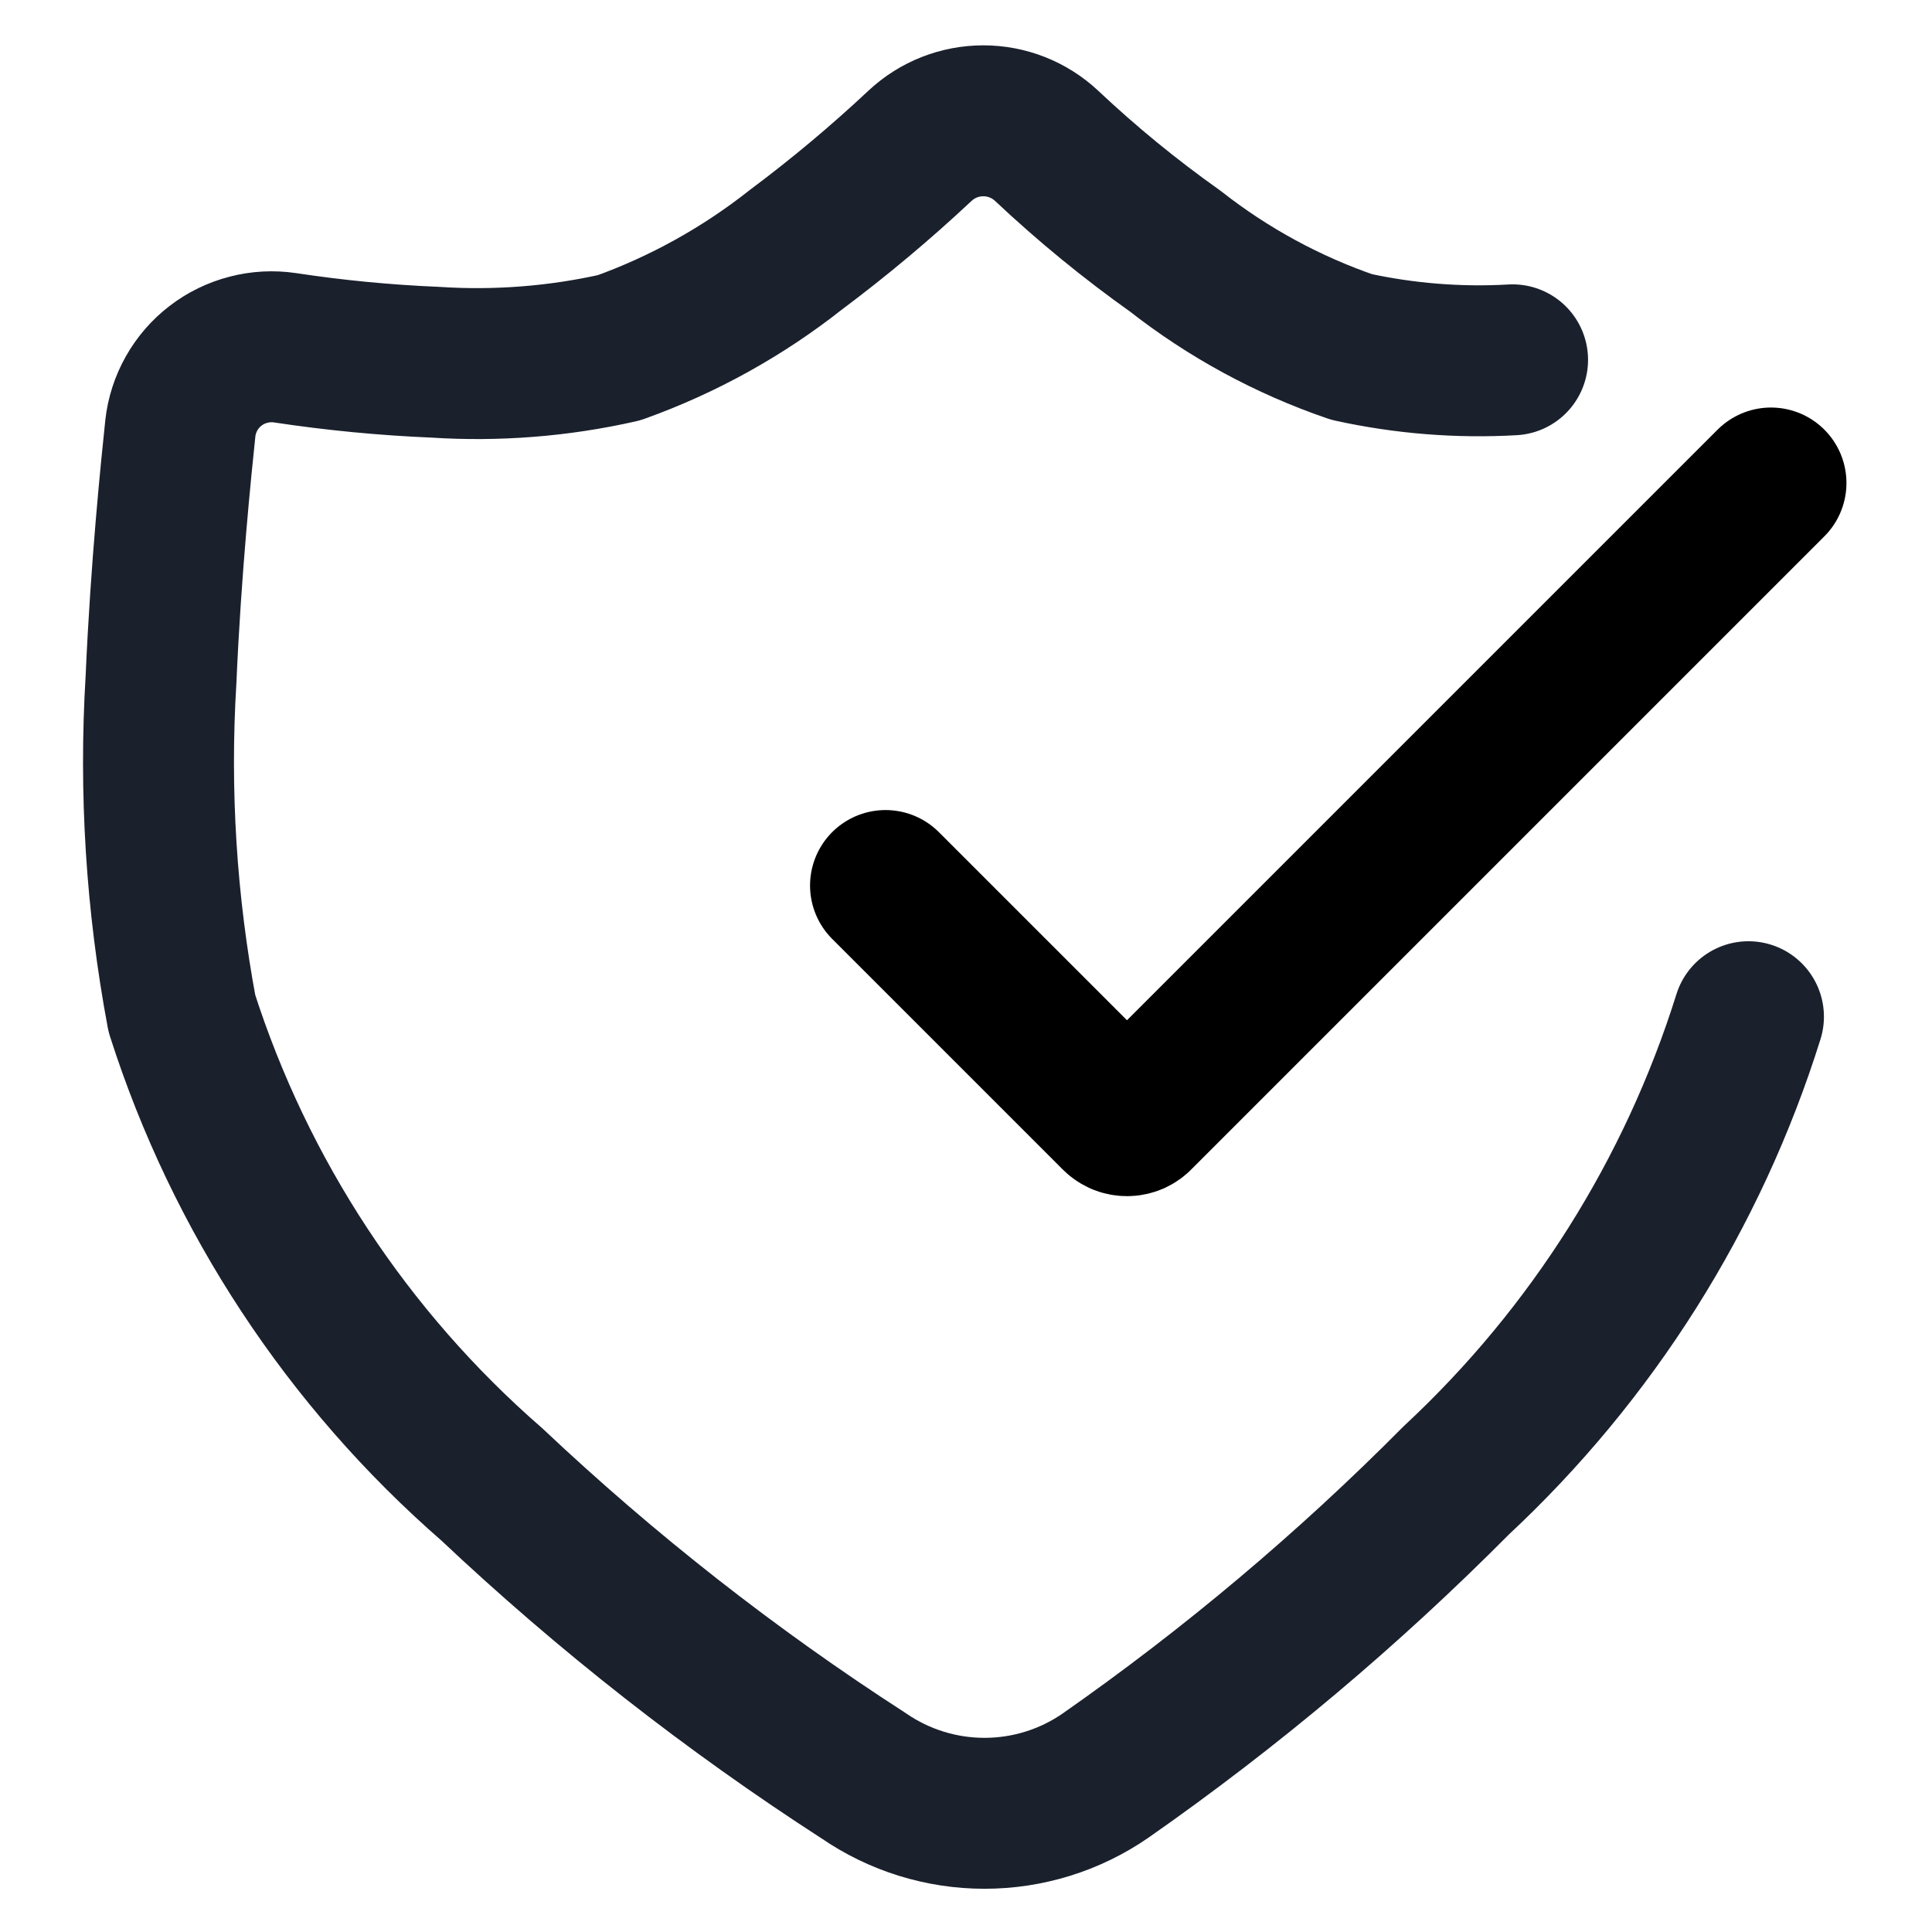 <svg width="32" height="32" viewBox="0 0 32 32" fill="none" xmlns="http://www.w3.org/2000/svg">
<path d="M25.053 5.96C24.159 6.011 23.262 5.939 22.387 5.747C21.331 5.385 20.344 4.849 19.466 4.16C18.716 3.628 18.003 3.044 17.333 2.413C17.049 2.148 16.675 2.001 16.287 2.001C15.898 2.001 15.524 2.148 15.24 2.413C14.588 3.024 13.902 3.599 13.187 4.133C12.304 4.831 11.313 5.381 10.253 5.76C9.257 5.985 8.233 6.066 7.213 6C6.378 5.965 5.546 5.885 4.72 5.76C4.518 5.73 4.312 5.741 4.115 5.793C3.917 5.844 3.732 5.934 3.57 6.059C3.408 6.183 3.273 6.339 3.173 6.517C3.073 6.694 3.009 6.891 2.987 7.093C2.92 7.733 2.747 9.4 2.667 11.253C2.554 13.105 2.671 14.963 3.013 16.787C3.979 19.807 5.754 22.505 8.147 24.587C10.048 26.38 12.11 27.996 14.306 29.413C14.895 29.818 15.592 30.034 16.306 30.034C17.021 30.034 17.718 29.818 18.306 29.413C20.387 27.959 22.332 26.322 24.12 24.52C26.372 22.423 28.04 19.777 28.96 16.84" stroke="#1A202C" stroke-width="2.5" stroke-linecap="round" stroke-linejoin="round"/>
<path d="M14.667 14.667L18.48 18.48C18.504 18.506 18.533 18.526 18.565 18.541C18.597 18.555 18.632 18.562 18.667 18.562C18.702 18.562 18.736 18.555 18.769 18.541C18.801 18.526 18.83 18.506 18.853 18.48L29.333 8" stroke="$clr-primary" stroke-width="2.5" stroke-linecap="round" stroke-linejoin="round"/>
</svg>
